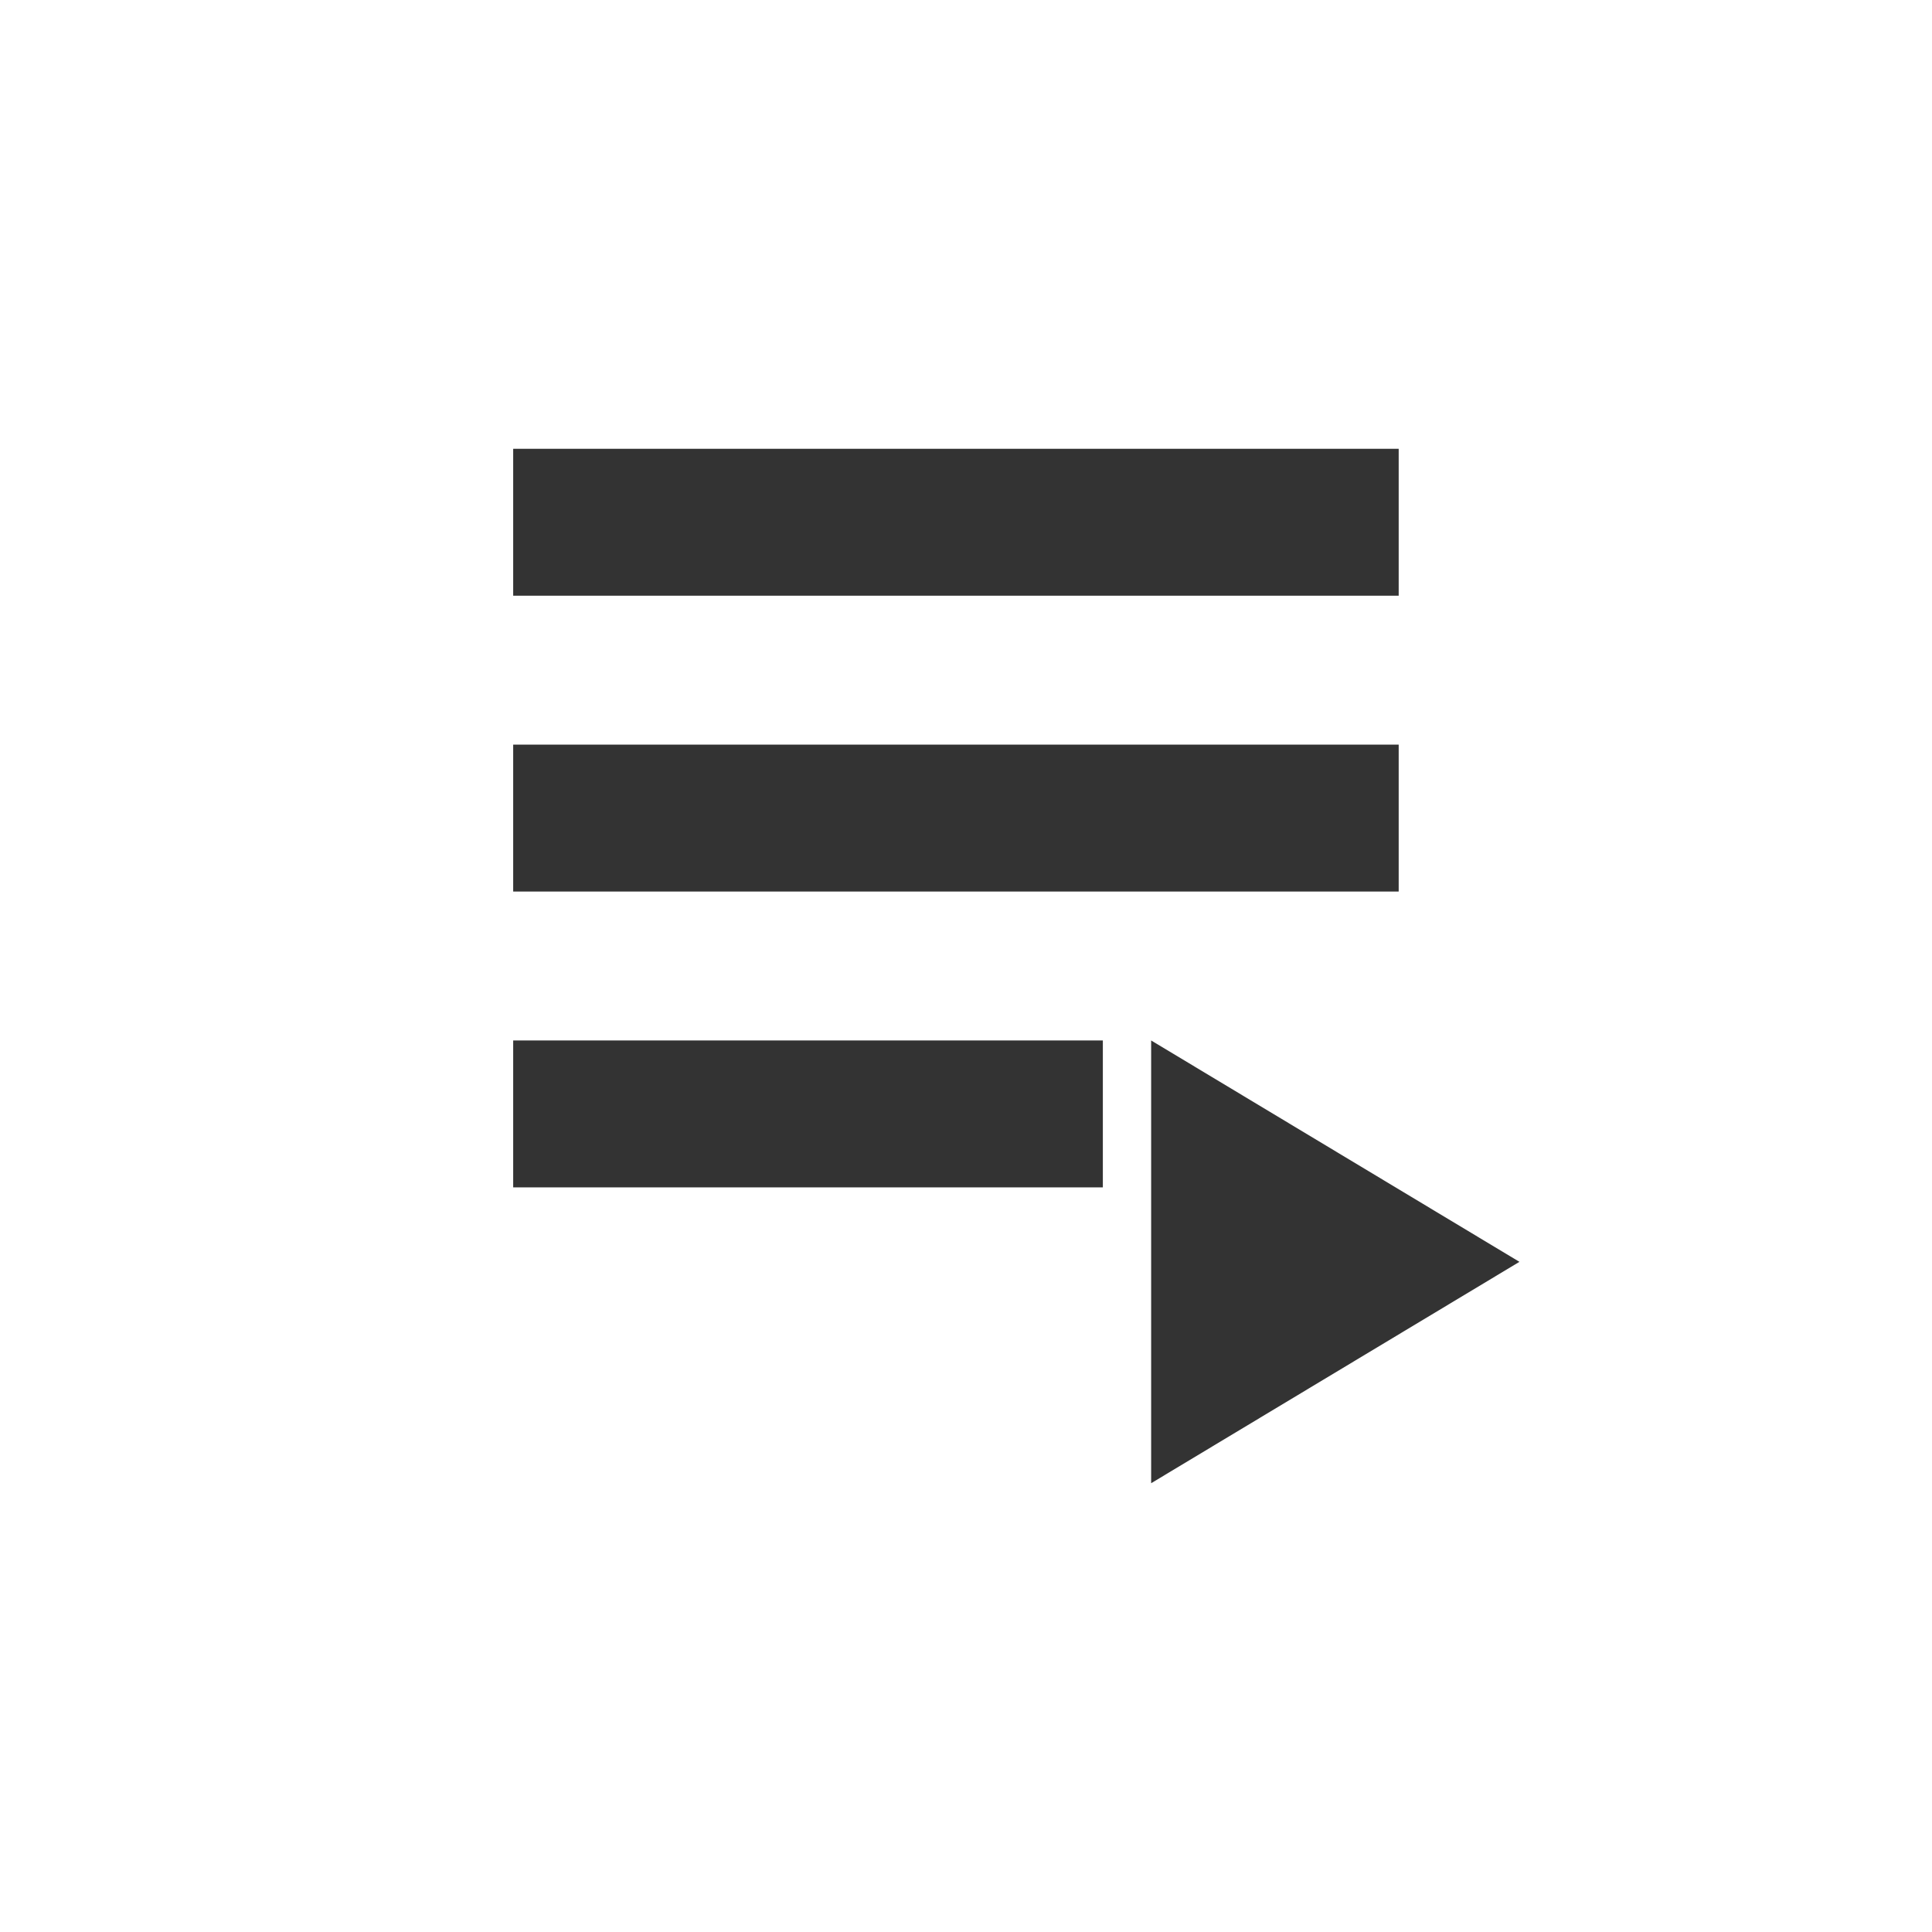 <?xml version="1.0" encoding="utf-8"?>
<!-- Generator: Adobe Illustrator 19.0.0, SVG Export Plug-In . SVG Version: 6.00 Build 0)  -->
<svg version="1.1" id="Layer_1" xmlns="http://www.w3.org/2000/svg" xmlns:xlink="http://www.w3.org/1999/xlink" x="0px" y="0px"
	 viewBox="0 0 96 96" style="enable-background:new 0 0 96 96;" xml:space="preserve">
<style type="text/css">
	.st0{fill:#333333;}
</style>
<g id="XMLID_1_">
	<rect id="XMLID_3_" x="25.5" y="37" class="st0" width="44" height="7.3"/>
	<rect id="XMLID_4_" x="25.5" y="22.3" class="st0" width="44" height="7.3"/>
	<rect id="XMLID_5_" x="25.5" y="51.7" class="st0" width="29.3" height="7.3"/>
	<polygon id="XMLID_6_" class="st0" points="57.2,51.7 57.2,73.7 75.5,62.7 	"/>
</g>
</svg>
